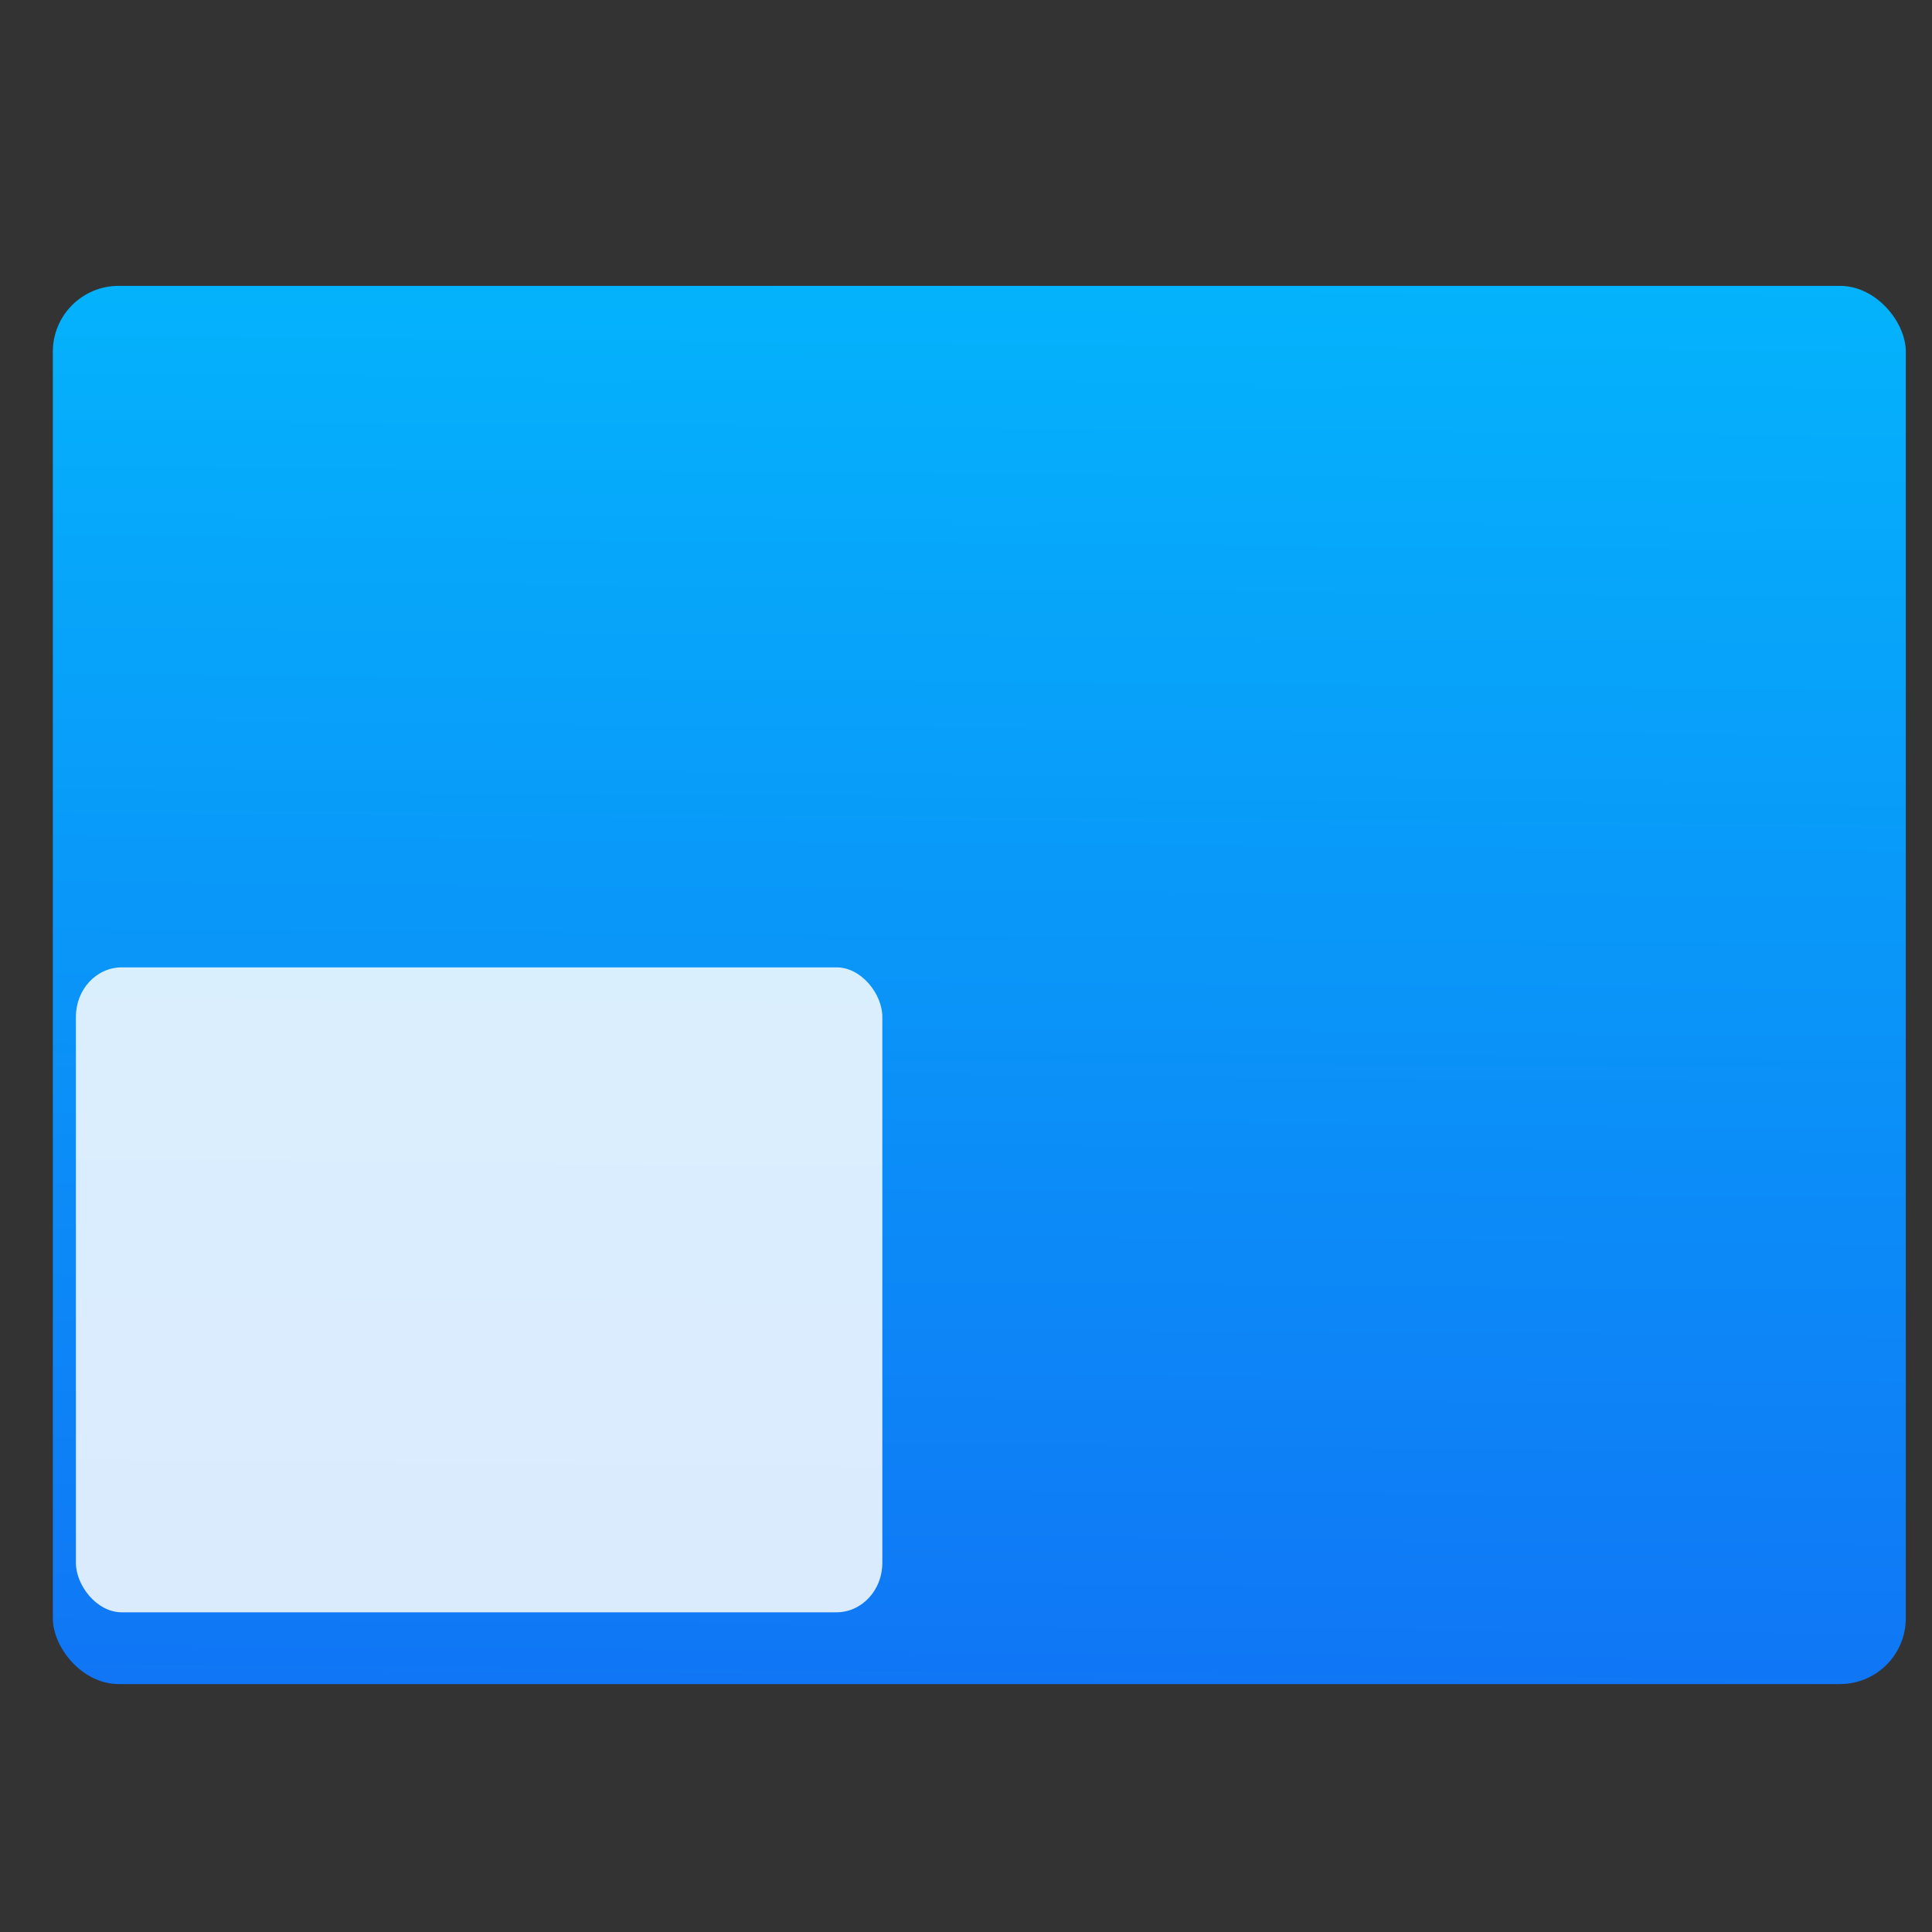 <svg xmlns="http://www.w3.org/2000/svg" xmlns:osb="http://www.openswatchbook.org/uri/2009/osb" xmlns:svg="http://www.w3.org/2000/svg" xmlns:xlink="http://www.w3.org/1999/xlink" id="svg2" version="1.1" viewBox="0 0 48 48"><rect x="0" y="0" width="48" height="48" fill="#333333" stroke="none"/><defs id="defs4"><linearGradient id="linearGradient3764" x1="1" x2="47" gradientTransform="matrix(0,-1,1,0,-1.5e-6,48)" gradientUnits="userSpaceOnUse"><stop id="stop7" stop-color="#e4e4e4" stop-opacity="1"/><stop id="stop9" offset="1" stop-color="#eee" stop-opacity="1"/></linearGradient><clipPath id="clipPath-365326813"><g id="g12" transform="translate(0,-1004.362)"><path id="path14" fill="#1890d0" d="m -24 13 c 0 1.105 -0.672 2 -1.5 2 -0.828 0 -1.5 -0.895 -1.5 -2 0 -1.105 0.672 -2 1.5 -2 0.828 0 1.5 0.895 1.5 2 z" transform="matrix(15.333,0,0,11.5,415,878.862)"/></g></clipPath><clipPath id="clipPath-370729992"><g id="g17" transform="translate(0,-1004.362)"><path id="path19" fill="#1890d0" d="m -24 13 c 0 1.105 -0.672 2 -1.5 2 -0.828 0 -1.5 -0.895 -1.5 -2 0 -1.105 0.672 -2 1.5 -2 0.828 0 1.5 0.895 1.5 2 z" transform="matrix(15.333,0,0,11.5,415,878.862)"/></g></clipPath><linearGradient id="linearGradient4222" x1="409.571" x2="409.939" y1="542.798" y2="501.232" gradientTransform="matrix(1.052,0,0,1.028,-72.568,-8.693)" gradientUnits="userSpaceOnUse" xlink:href="#linearGradient4299"/><linearGradient id="linearGradient4207" osb:paint="gradient"><stop id="stop3371" offset="0" stop-color="#3498db" stop-opacity="1"/><stop id="stop3373" offset="1" stop-color="#3498db" stop-opacity="0"/></linearGradient><linearGradient id="linearGradient5769" x1="3.147" x2="18.772" y1="1041.495" y2="1041.495" gradientUnits="userSpaceOnUse" xlink:href="#linearGradient5733"/><linearGradient id="linearGradient5733"><stop id="stop5735" offset="0" stop-color="#e6f3ff" stop-opacity="1"/><stop id="stop5737" offset="1" stop-color="#dcffe7" stop-opacity="1"/></linearGradient><linearGradient id="linearGradient4278" x1="3.147" x2="18.772" y1="1041.495" y2="1041.495" gradientUnits="userSpaceOnUse" xlink:href="#linearGradient5733"/><linearGradient id="linearGradient4299"><stop id="stop4301" offset="0" stop-color="#1074f5" stop-opacity="1"/><stop id="stop4303" offset="1" stop-color="#02befd" stop-opacity="1"/></linearGradient></defs><g id="layer1" transform="matrix(1.511,0,0,1.511,-581.216,-779.264)"><g id="g4447" transform="matrix(0.658,0,0,0.658,163.453,180.497)"><g id="layer1-6" transform="translate(-48.123,9.495)"><g id="g4403" transform="translate(51.385,-6.01)"><rect id="rect4195" width="46.303" height="34.939" x="334.234" y="513.127" fill="url(#linearGradient4222)" fill-opacity="1" stroke="none" stroke-dasharray="none" stroke-linecap="round" stroke-linejoin="round" stroke-miterlimit="4" stroke-opacity="1" stroke-width=".2" opacity="1" ry="1.644"/><g id="layer1-1" transform="matrix(1.663,0,0,1.663,-258.064,-349.83)"><flowRoot id="flowRoot4170-8" fill="#000" fill-opacity="1" stroke="none" font-family="sans-serif" font-size="10" font-stretch="normal" font-style="normal" font-variant="normal" font-weight="normal" letter-spacing="0" text-anchor="start" transform="translate(389.571,520.798)" word-spacing="0" writing-mode="lr-tb" xml:space="preserve" style="line-height:125%;-inkscape-font-specification:'sans-serif, Normal';text-align:start"><flowRegion id="flowRegion4172-7"><rect id="rect4174-74" width="27" height="15" x="22" y="3"/></flowRegion><flowPara id="flowPara4176-9">Plasm</flowPara></flowRoot></g></g></g></g></g><g id="layer1-7" transform="matrix(2.665,0,0,2.665,-874.284,-1423.122)"><g id="layer1-0" transform="matrix(0.983,0,0,0.983,-209.156,-195.783)"><g id="g4450" transform="translate(0.013,0)"><rect id="rect4433" width="3.053" height="3.053" x="547.318" y="754.502" fill="none" fill-opacity="1" fill-rule="evenodd" stroke="none" stroke-dasharray="none" stroke-dashoffset="0" stroke-linecap="round" stroke-linejoin="round" stroke-miterlimit="4" stroke-opacity="1" stroke-width="1.718" opacity="1" ry=".591"/><rect id="rect4433-3" width="3.053" height="3.053" x="560.851" y="754.437" fill="none" fill-opacity="1" fill-rule="evenodd" stroke="none" stroke-dasharray="none" stroke-dashoffset="0" stroke-linecap="round" stroke-linejoin="round" stroke-miterlimit="4" stroke-opacity="1" stroke-width="1.718" opacity="1" ry=".591"/></g><g id="g4450-6" transform="translate(0.013,-8.921)"><rect id="rect4433-3-8" width="3.053" height="3.053" x="560.851" y="754.437" fill="none" fill-opacity="1" fill-rule="evenodd" stroke="none" stroke-dasharray="none" stroke-dashoffset="0" stroke-linecap="round" stroke-linejoin="round" stroke-miterlimit="4" stroke-opacity="1" stroke-width="1.718" opacity="1" ry=".591"/><g id="g4464" fill="#fff" fill-opacity=".847" transform="matrix(0.148,0,0,0.148,526.127,751.326)"><g id="g4217-8-4" fill="#fff" fill-opacity=".847" transform="matrix(2.259,0,0,2.431,141.358,47.426)"><rect id="rect4263-0-1" width="22.875" height="17" x=".5" y="6" fill="#fff" fill-opacity=".847" stroke="none" stroke-dasharray="none" stroke-dashoffset="0" stroke-linecap="butt" stroke-linejoin="miter" stroke-miterlimit="4" stroke-opacity=".735" stroke-width="1.2" opacity="1" rx="1.3"/></g></g></g></g></g></svg>